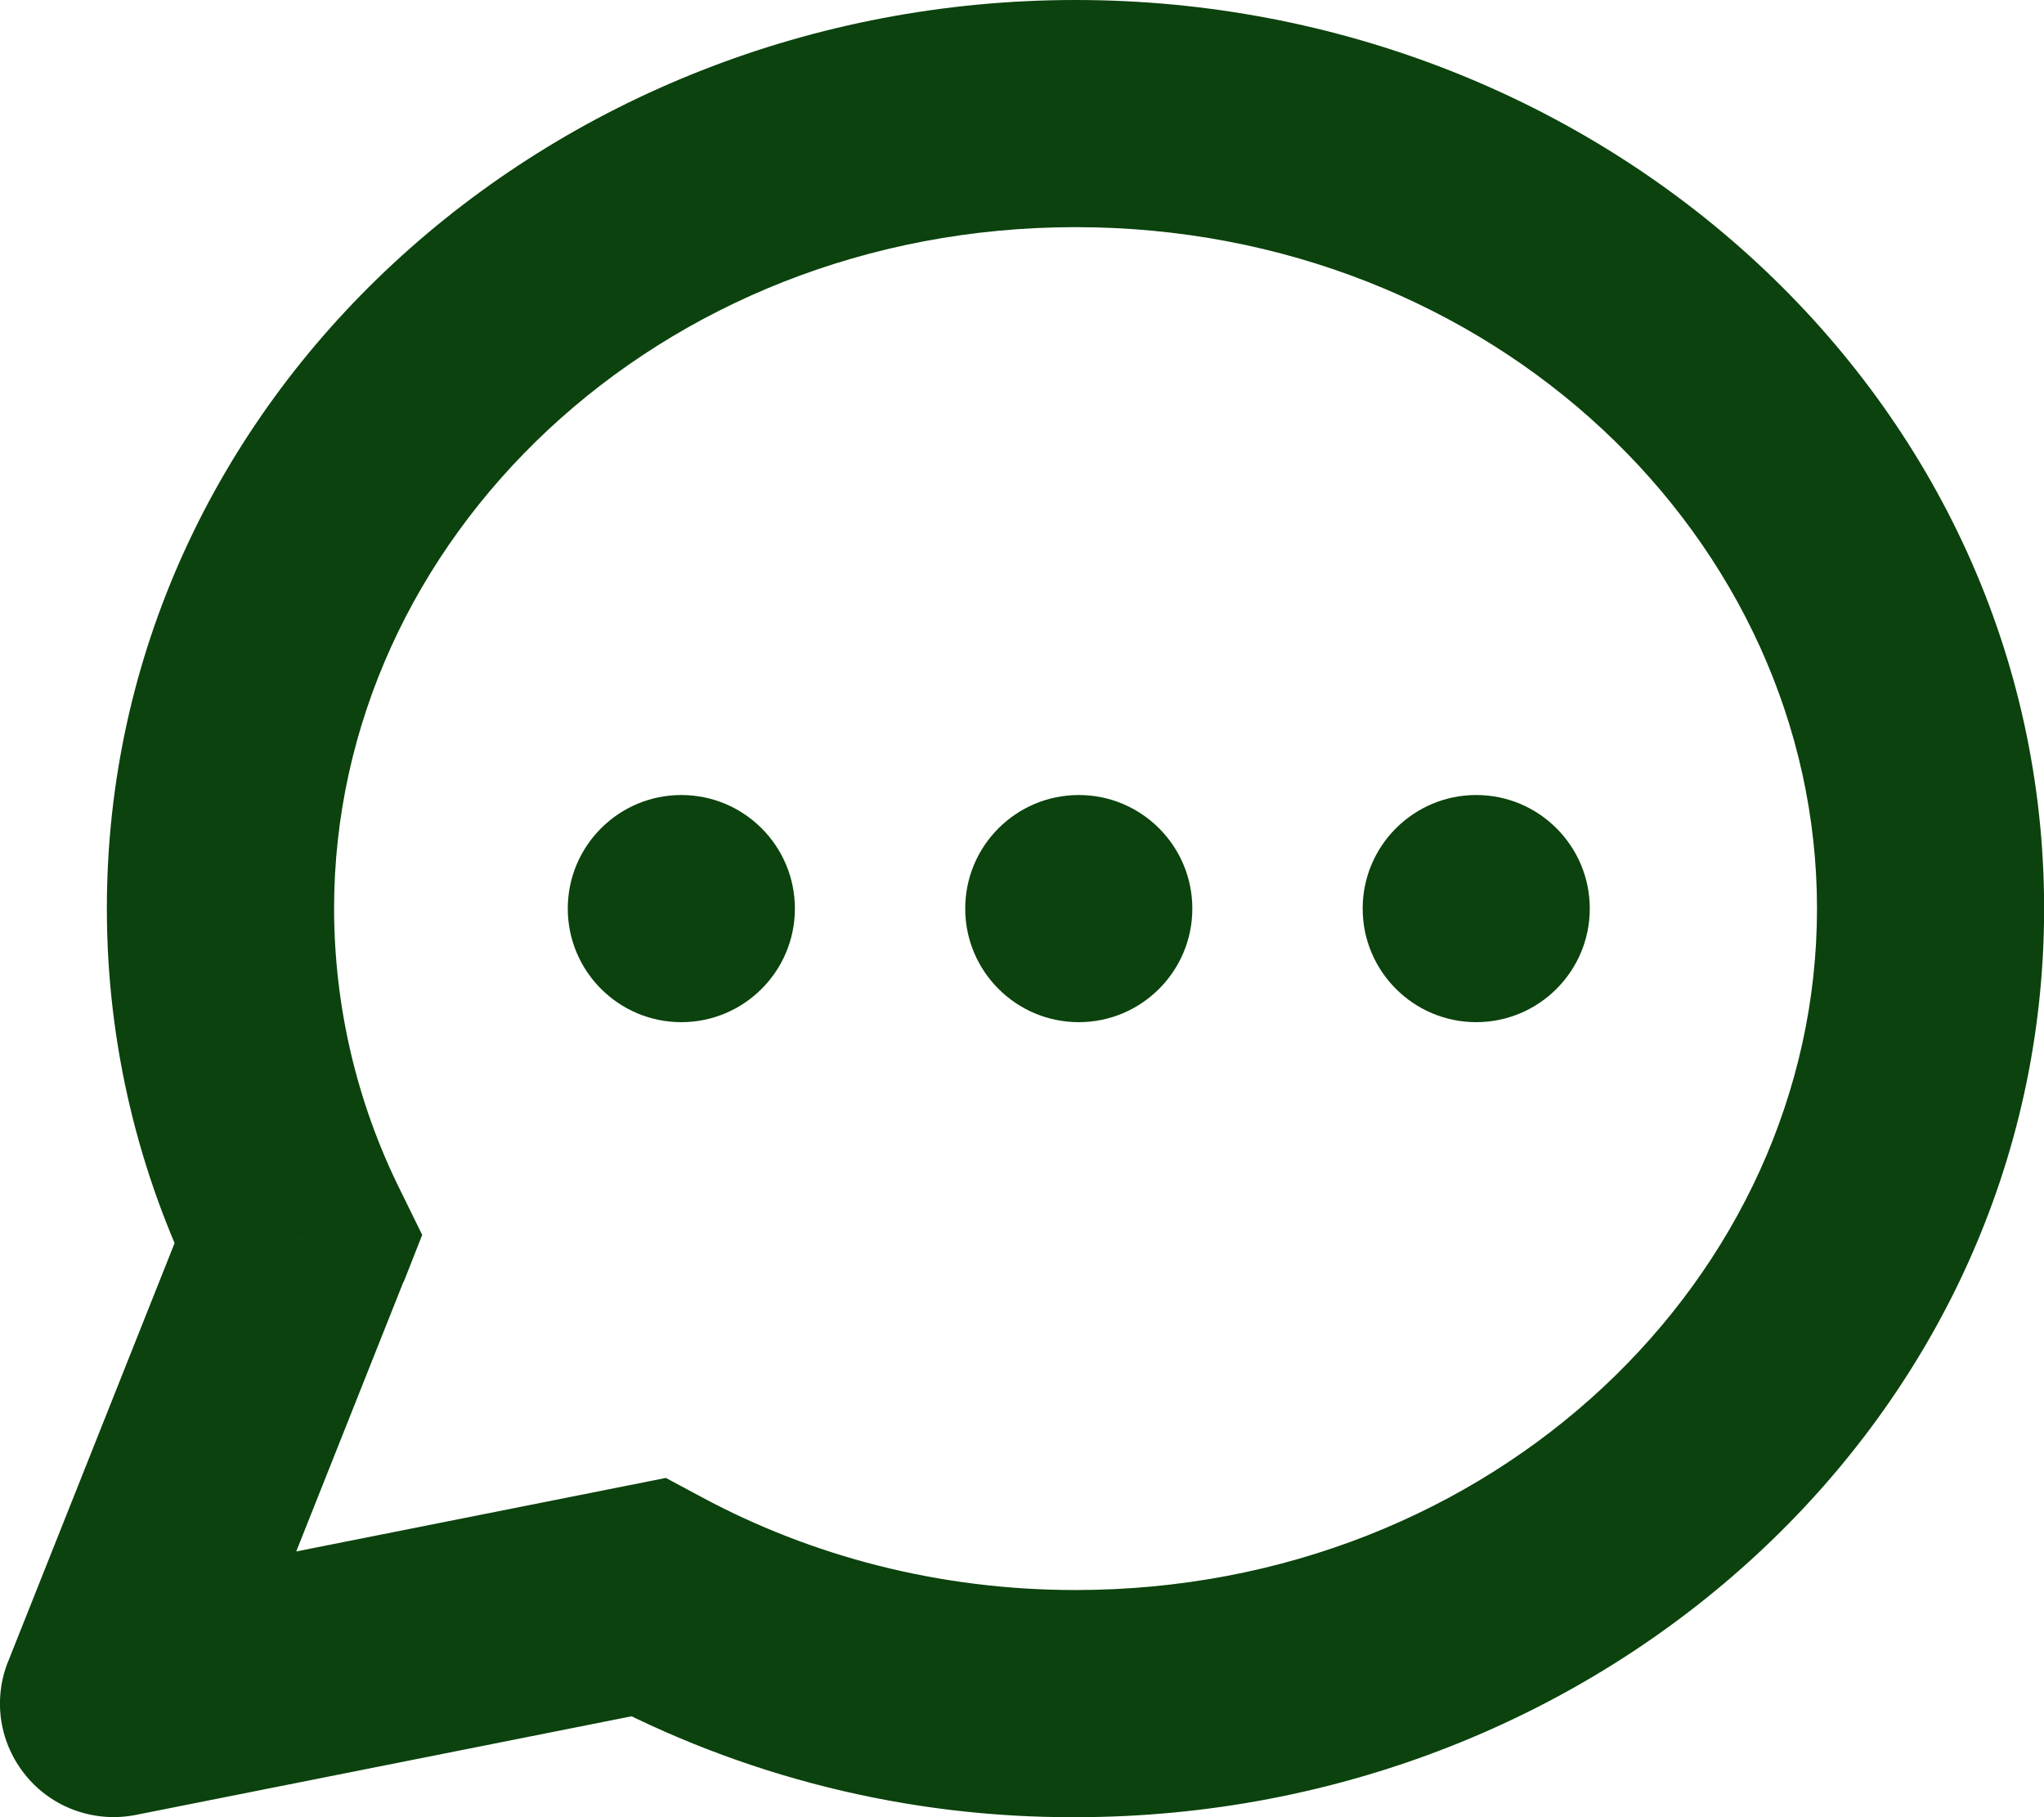 <svg xmlns="http://www.w3.org/2000/svg" width="18" height="16" viewBox="0 0 18 16" fill="none">
    <path d="M1.001 15L0.071 14.63C0.004 14.797 -0.016 14.979 0.012 15.157C0.041 15.335 0.117 15.501 0.232 15.639C0.347 15.778 0.497 15.882 0.667 15.942C0.837 16.002 1.019 16.015 1.196 15.98L1.001 15ZM5.707 14.064L6.181 13.183L5.864 13.013L5.512 13.083L5.707 14.064ZM2.625 10.917L3.555 11.287L3.718 10.873L3.522 10.474L2.625 10.917ZM16.001 8C16.001 11.246 13.148 14 9.471 14V16C14.112 16 18.001 12.486 18.001 8H16.001ZM2.942 8C2.942 4.754 5.796 2 9.472 2V0C4.831 0 0.941 3.514 0.941 8H2.942ZM9.472 2C13.148 2 16.001 4.754 16.001 8H18.001C18.001 3.514 14.113 0 9.472 0V2ZM9.471 14C8.266 14 7.144 13.7 6.181 13.183L5.233 14.944C6.536 15.643 7.992 16.006 9.471 16V14ZM1.196 15.98L5.902 15.044L5.512 13.083L0.806 14.019L1.196 15.981V15.98ZM3.522 10.474C3.141 9.705 2.943 8.858 2.942 8H0.941C0.941 9.2 1.223 10.338 1.727 11.36L3.522 10.474ZM1.696 10.547L0.071 14.631L1.929 15.369L3.553 11.286L1.695 10.547H1.696Z" fill="#0B420D"/>
    <path d="M6 9C6.552 9 7 8.552 7 8C7 7.448 6.552 7 6 7C5.448 7 5 7.448 5 8C5 8.552 5.448 9 6 9Z" fill="#0B420D"/>
    <path d="M9.5 9C10.052 9 10.5 8.552 10.5 8C10.5 7.448 10.052 7 9.5 7C8.948 7 8.5 7.448 8.5 8C8.5 8.552 8.948 9 9.5 9Z" fill="#0B420D"/>
    <path d="M13 9C13.552 9 14 8.552 14 8C14 7.448 13.552 7 13 7C12.448 7 12 7.448 12 8C12 8.552 12.448 9 13 9Z" fill="#0B420D"/>
</svg>